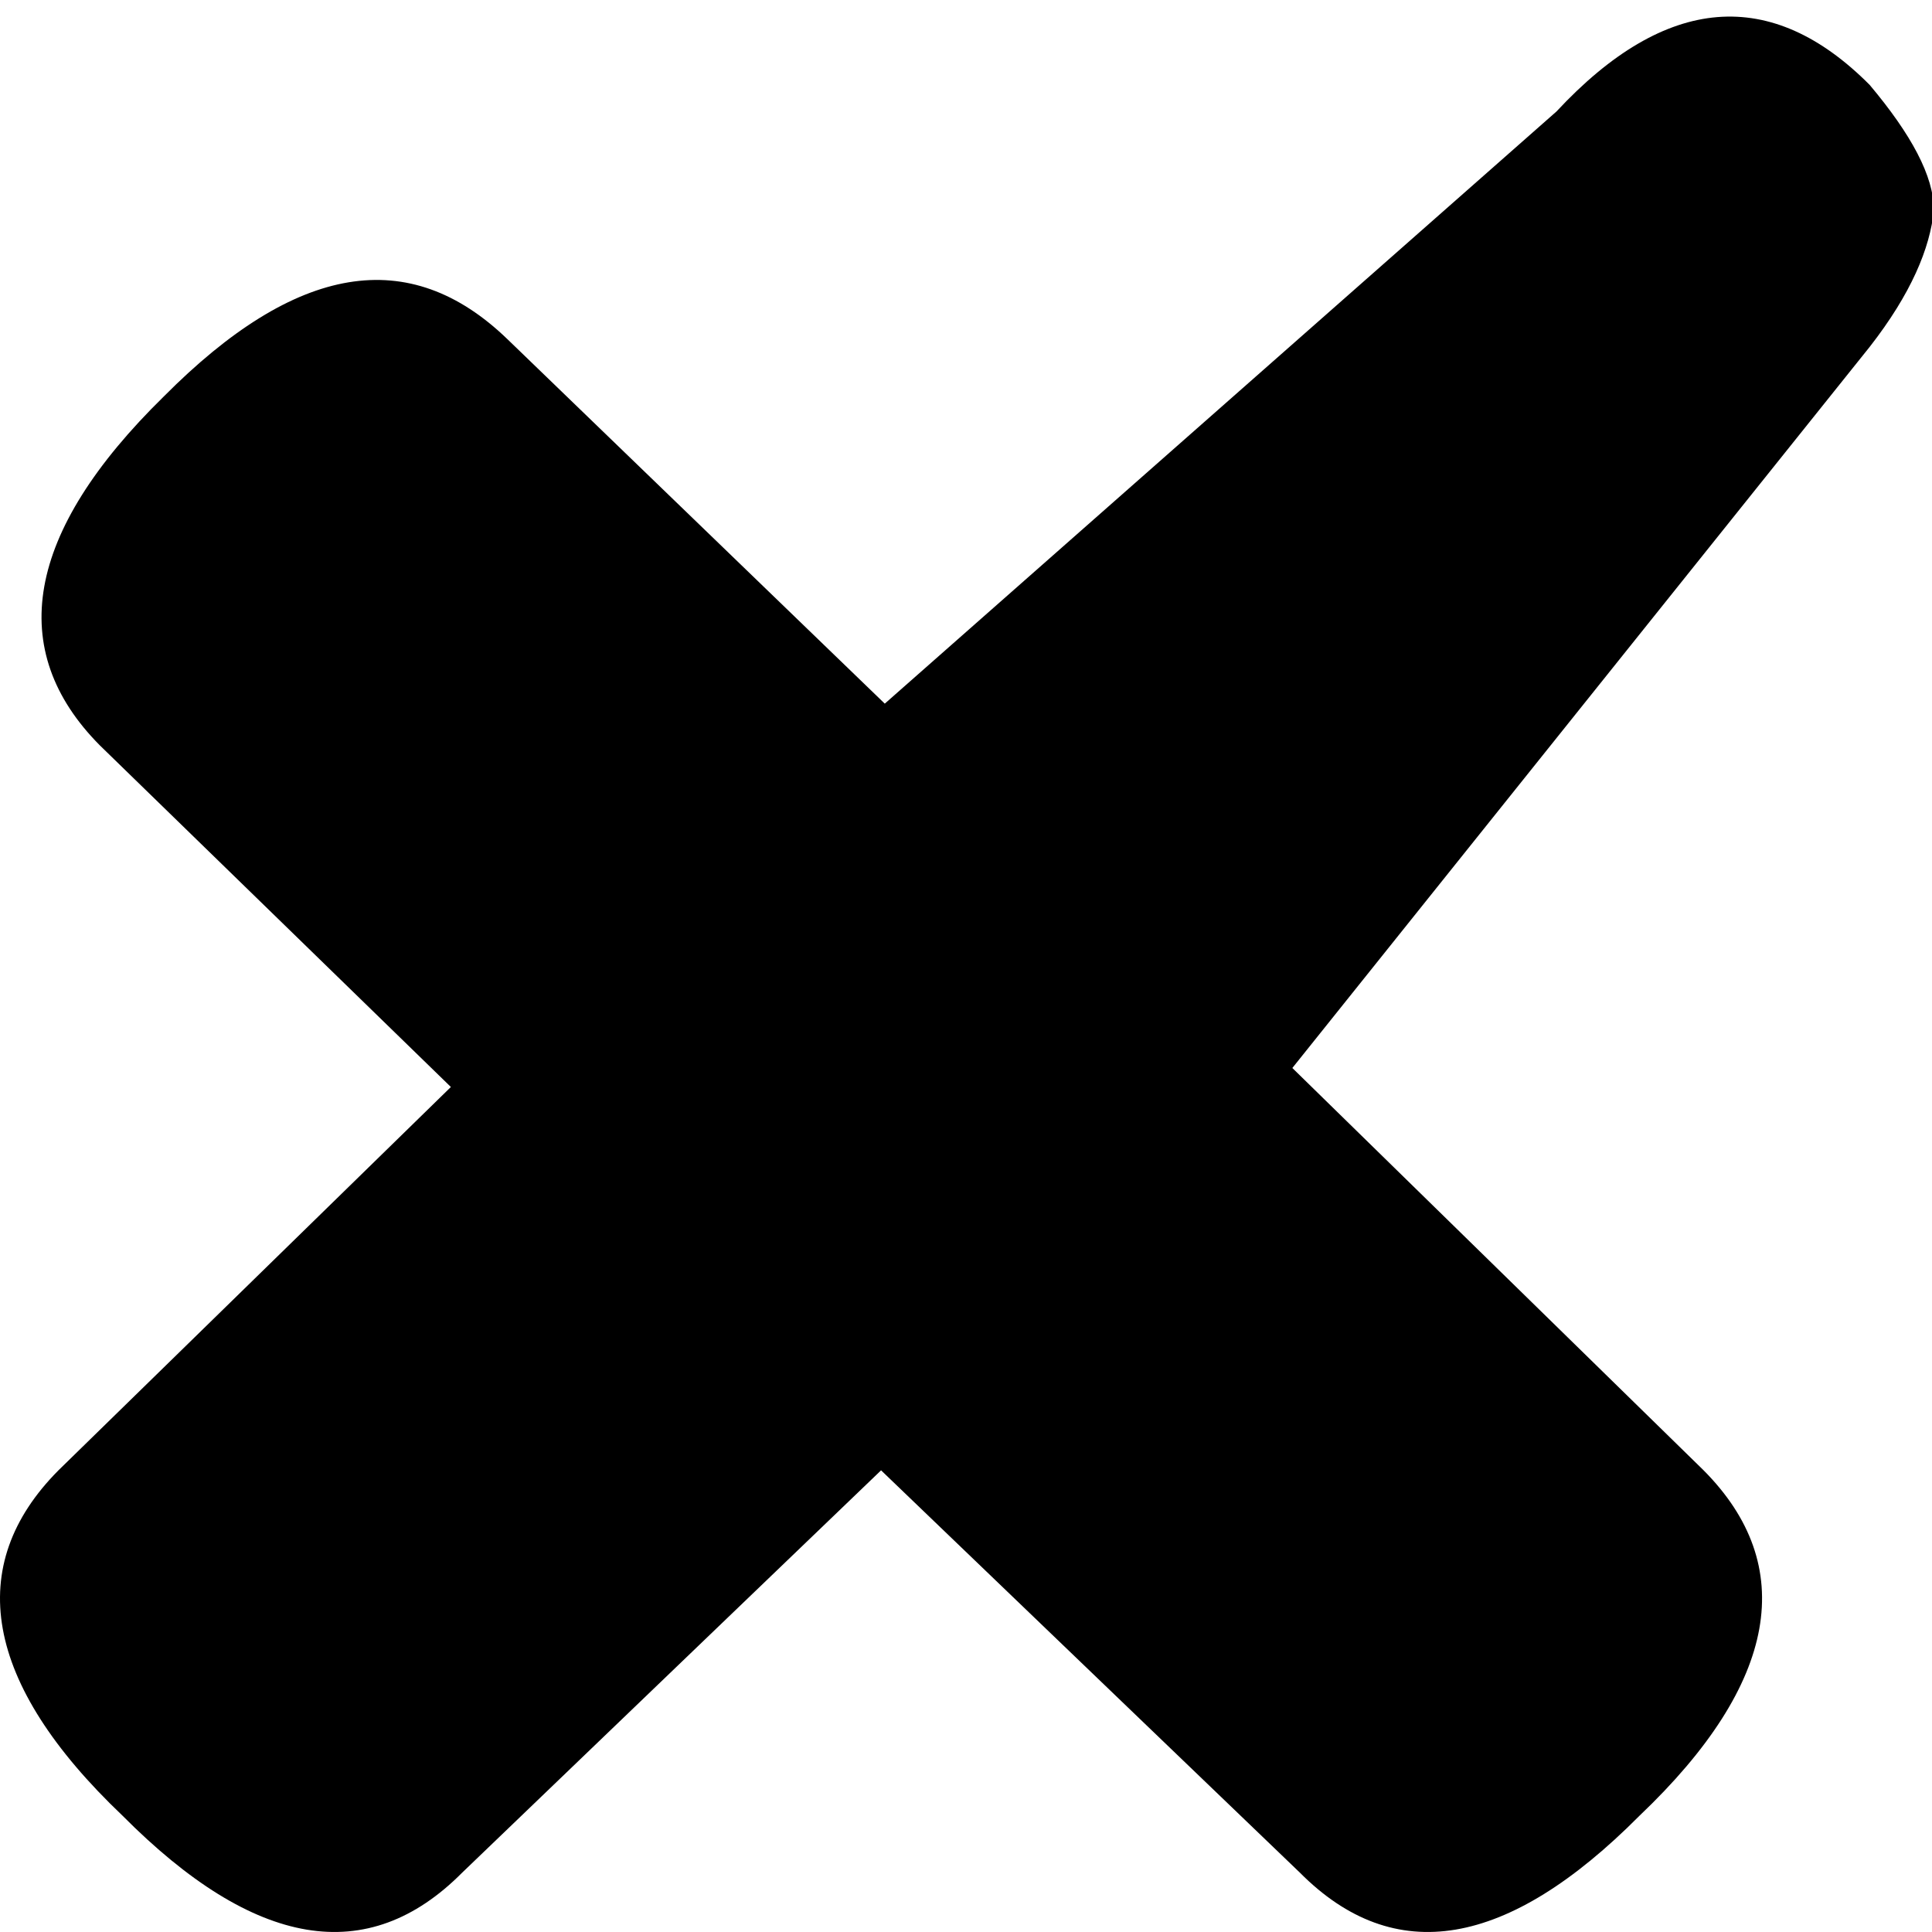 <?xml version="1.0" encoding="UTF-8"?>
<svg width="24px" height="24px" viewBox="0 0 24 24" version="1.1" xmlns="http://www.w3.org/2000/svg" xmlns:xlink="http://www.w3.org/1999/xlink">
    <!-- Generator: Sketch 48.1 (47250) - http://www.bohemiancoding.com/sketch -->
    <title>outbid</title>
    <desc>Created with Sketch.</desc>
    <defs></defs>
    <g id="Page-1" stroke="none" stroke-width="1" fill="none" fill-rule="evenodd">
        <g id="outbid" fill="#000000">
            <path d="M23.226,1.055 C23.741,1.668 24.023,2.187 24.023,2.611 C23.976,3.083 23.741,3.649 23.226,4.309 L16.054,13.267 L21.163,18.265 C22.335,19.444 22.101,20.906 20.366,22.556 C18.726,24.206 17.32,24.442 16.148,23.263 L10.945,18.265 L5.741,23.263 C4.57,24.442 3.163,24.206 1.523,22.556 C-0.212,20.906 -0.446,19.444 0.726,18.265 L5.601,13.503 L1.241,9.26 C0.07,8.081 0.304,6.619 2.038,4.922 C3.679,3.271 5.085,3.036 6.304,4.214 L10.991,8.741 L19.335,1.385 C20.695,-0.076 22.007,-0.171 23.226,1.055 Z" id="Page-1"></path>
        </g>
    </g>
</svg>